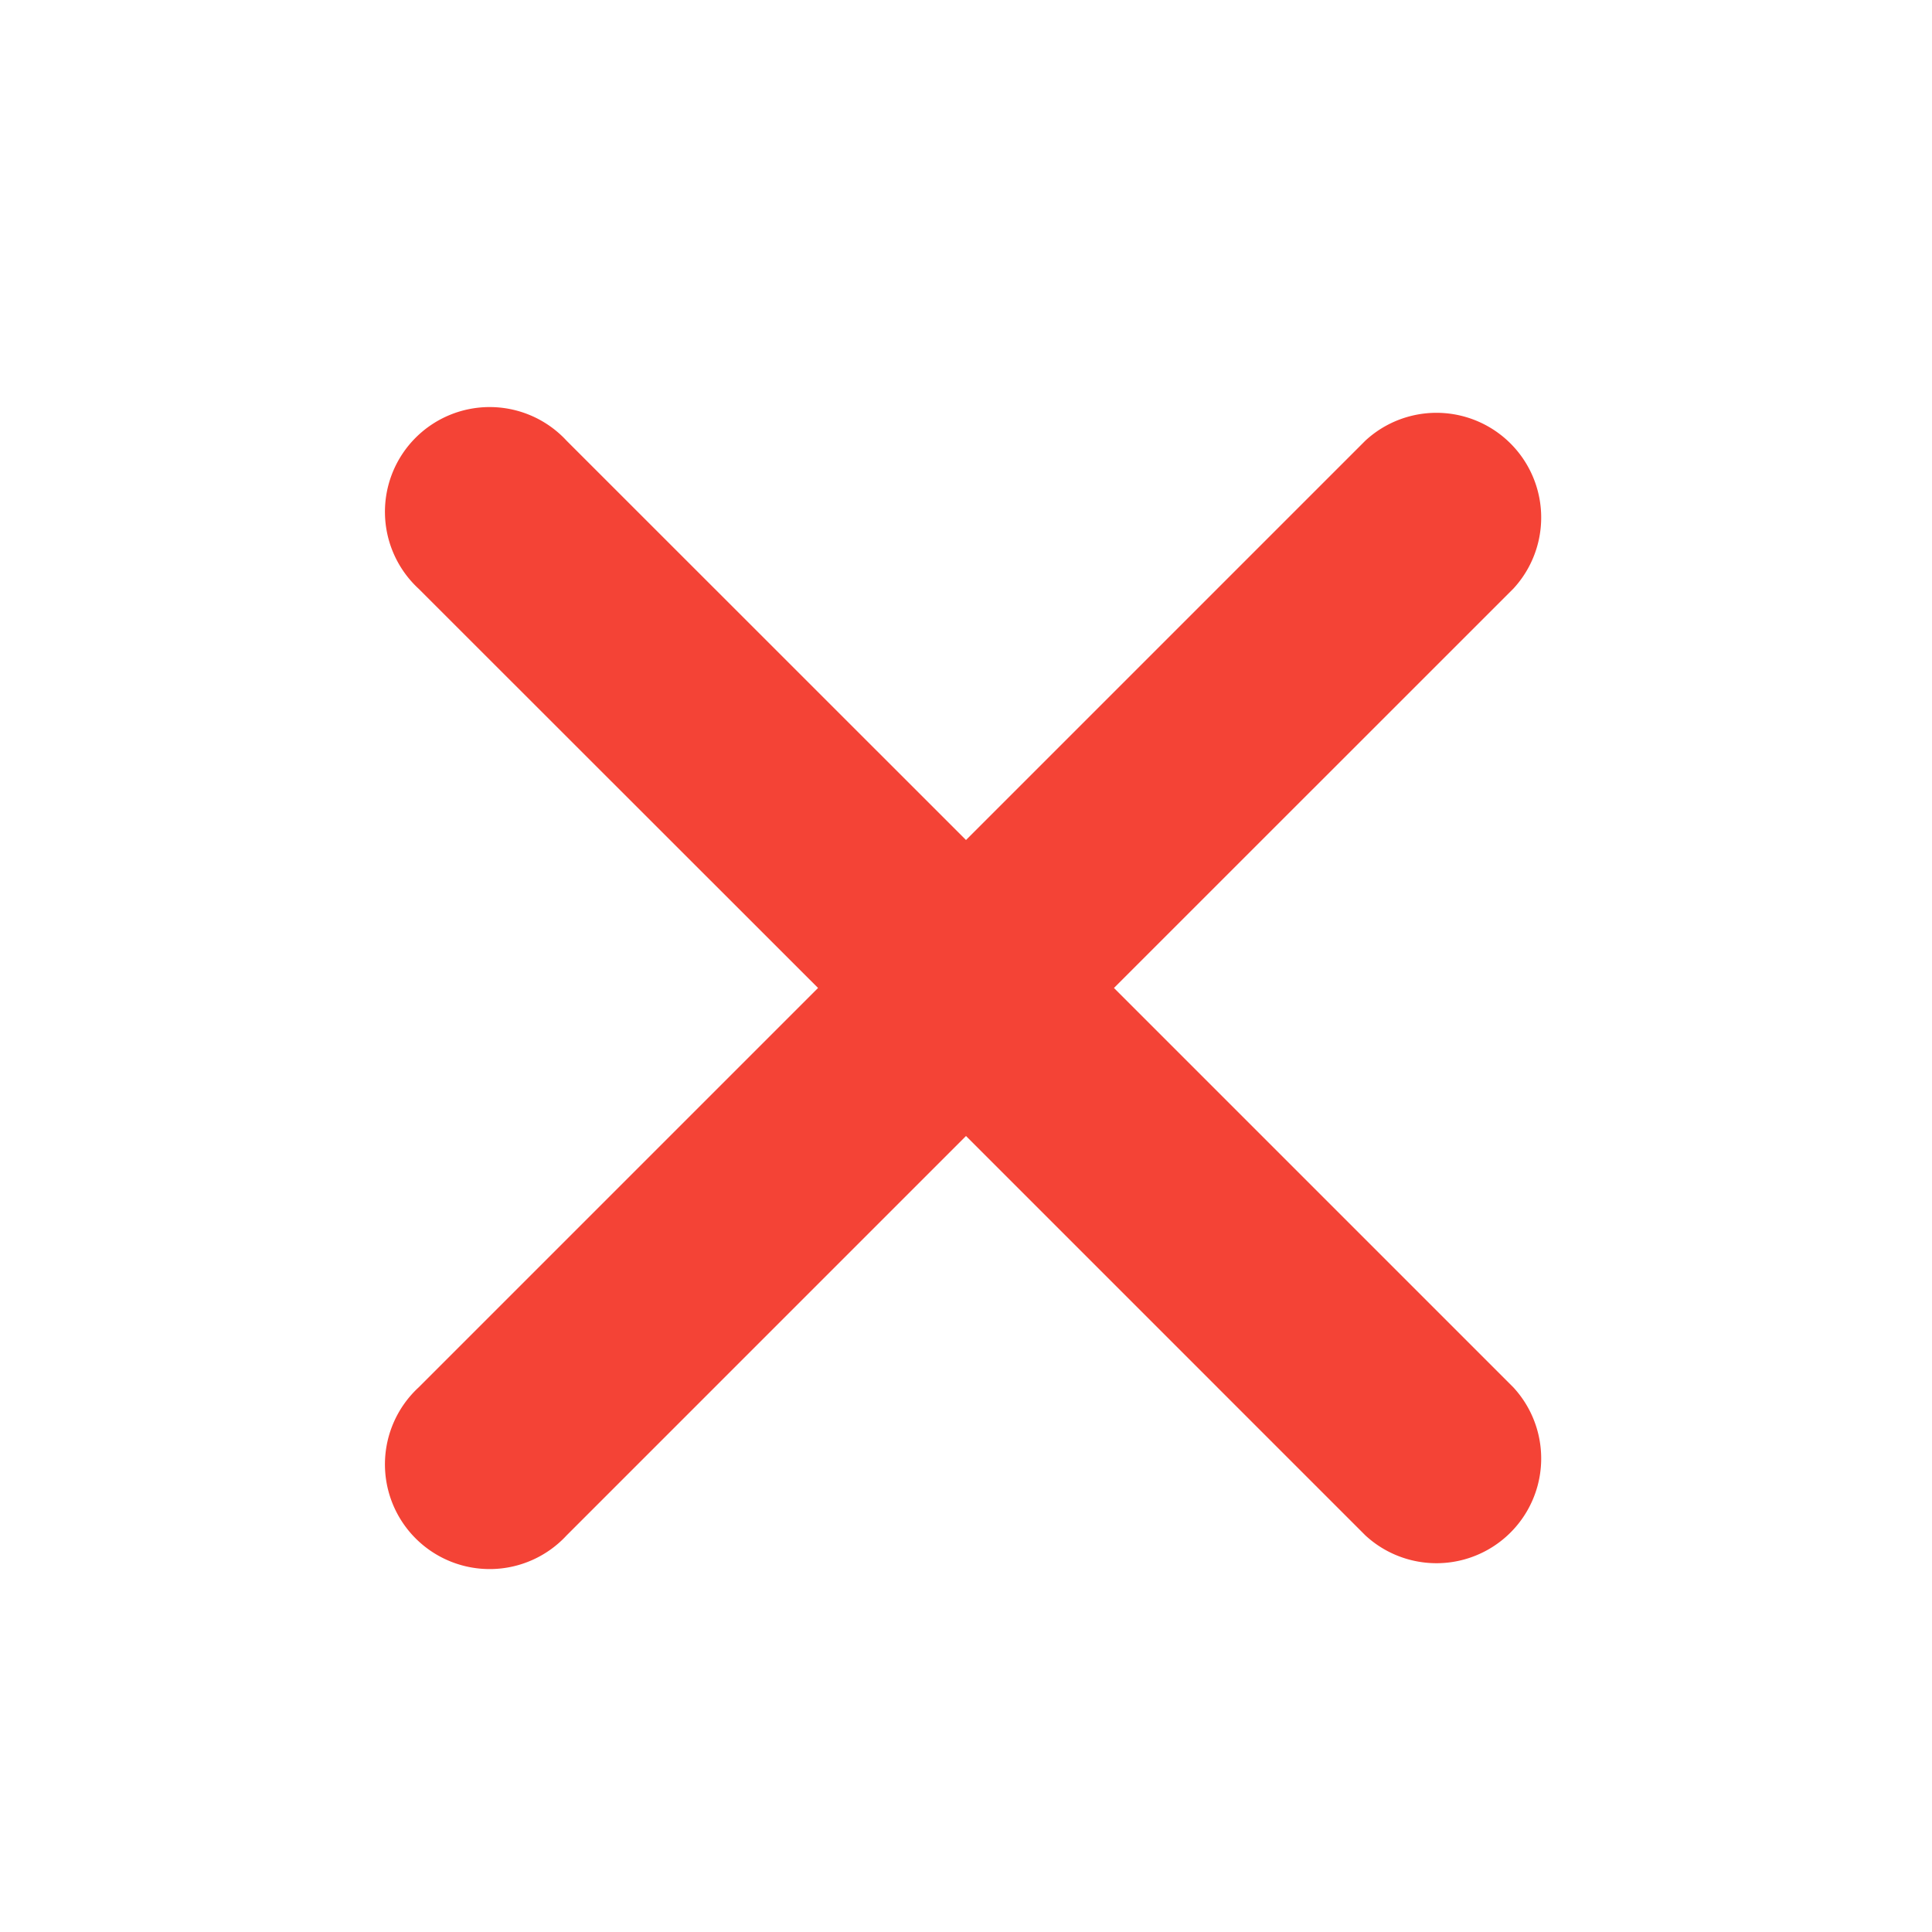 <?xml version="1.0" encoding="utf-8"?><!-- Uploaded to: SVG Repo, www.svgrepo.com, Generator: SVG Repo
Mixer Tools -->
<svg fill="#F44336" viewBox="-3.5 0 19 19"
    xmlns="http://www.w3.org/2000/svg" class="cf-icon-svg">
    <path
        d="M11.383 13.644A1.03 1.03 0 0 1 9.928 15.1L6 11.172 2.072 15.1a1.03 1.03 0 1 1-1.455-1.456l3.928-3.928L.617 5.79a1.03 1.03 0 1 1 1.455-1.456L6 8.261l3.928-3.928a1.03 1.03 0 0 1 1.455 1.456L7.455 9.716z" />
</svg>